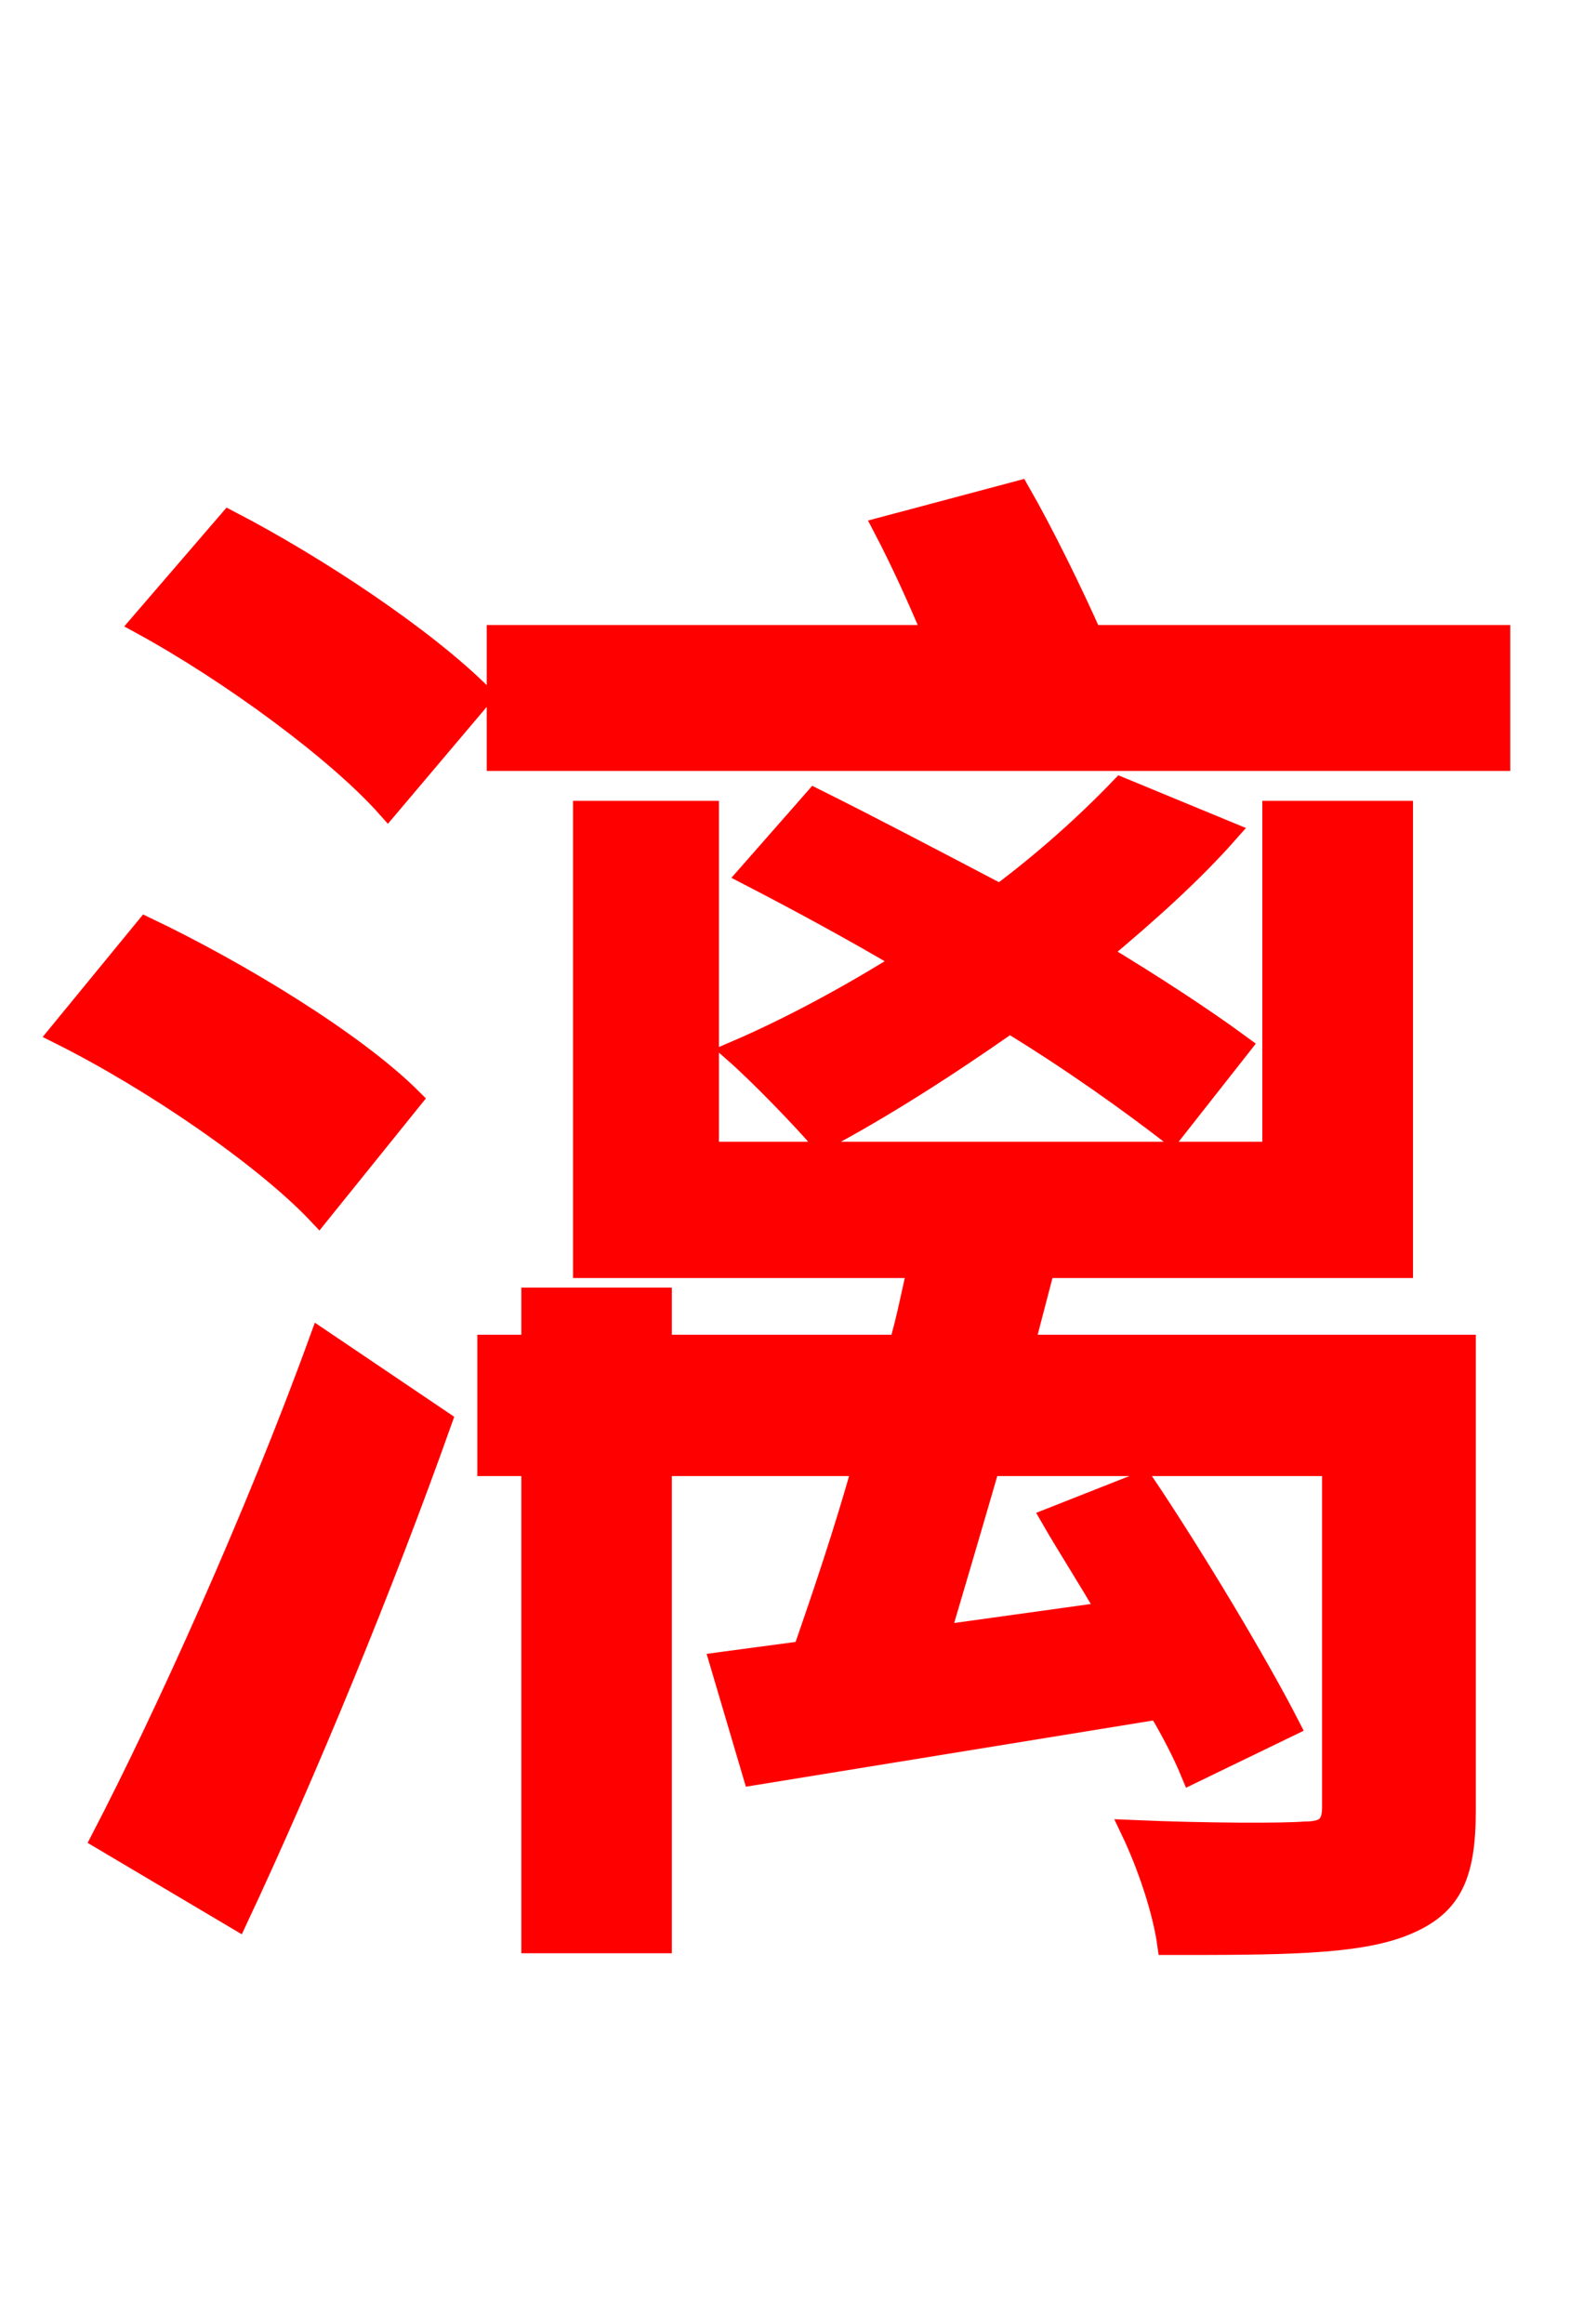 <svg xmlns="http://www.w3.org/2000/svg" xmlns:xlink="http://www.w3.org/1999/xlink" width="72" height="106.56"><path fill="red" stroke="red" d="M10.87 87.98C14.04 81.22 17.57 72.65 20.23 65.16L14.69 61.42C11.74 69.55 7.56 78.77 4.68 84.31ZM18.86 50.40C16.27 47.81 10.94 44.57 6.70 42.55L2.74 47.38C7.06 49.54 12.17 53.06 14.62 55.66ZM6.48 28.58C10.58 30.82 15.48 34.42 17.78 37.01L22.10 31.90C19.51 29.30 14.54 25.99 10.51 23.90ZM67.18 61.70L46.94 61.70L47.88 58.10L64.30 58.10L64.30 37.22L58.39 37.22L58.39 52.85L32.47 52.85L32.47 37.22L26.78 37.22L26.78 58.10L42.12 58.10C41.83 59.33 41.62 60.48 41.26 61.70L30.31 61.70L30.31 59.54L24.41 59.54L24.41 61.70L22.39 61.70L22.39 67.18L24.41 67.18L24.41 89.06L30.31 89.06L30.31 67.18L39.60 67.18C38.74 70.27 37.73 73.22 36.86 75.74L33.05 76.25L34.56 81.36L53.14 78.34C53.78 79.42 54.29 80.42 54.65 81.29L59.11 79.13C57.67 76.32 54.79 71.50 52.42 67.97L48.24 69.62C49.03 70.99 49.97 72.43 50.83 73.94L43.06 75.02C43.78 72.58 44.57 69.91 45.36 67.18L61.13 67.18L61.13 82.87C61.13 83.74 60.77 84.02 59.83 84.02C58.90 84.10 55.37 84.10 51.91 83.95C52.63 85.46 53.35 87.55 53.57 89.14C58.68 89.14 62.21 89.14 64.37 88.27C66.53 87.41 67.18 86.04 67.18 83.02ZM56.88 47.95C55.22 46.73 52.92 45.22 50.40 43.70C52.56 41.90 54.65 40.03 56.30 38.16L51.41 36.14C49.82 37.80 47.88 39.53 45.86 41.04C42.98 39.53 39.96 37.94 37.37 36.65L34.34 40.10C36.58 41.26 39.10 42.62 41.54 44.06C39.02 45.65 36.22 47.16 33.70 48.24C34.85 49.25 36.79 51.26 37.66 52.27C40.39 50.83 43.42 48.89 46.30 46.87C49.25 48.67 51.84 50.54 53.71 51.98ZM50.04 29.16C49.18 27.22 47.88 24.55 46.73 22.54L40.54 24.19C41.33 25.70 42.12 27.43 42.84 29.16L22.82 29.16L22.82 34.85L68.76 34.85L68.76 29.16Z"/></svg>
